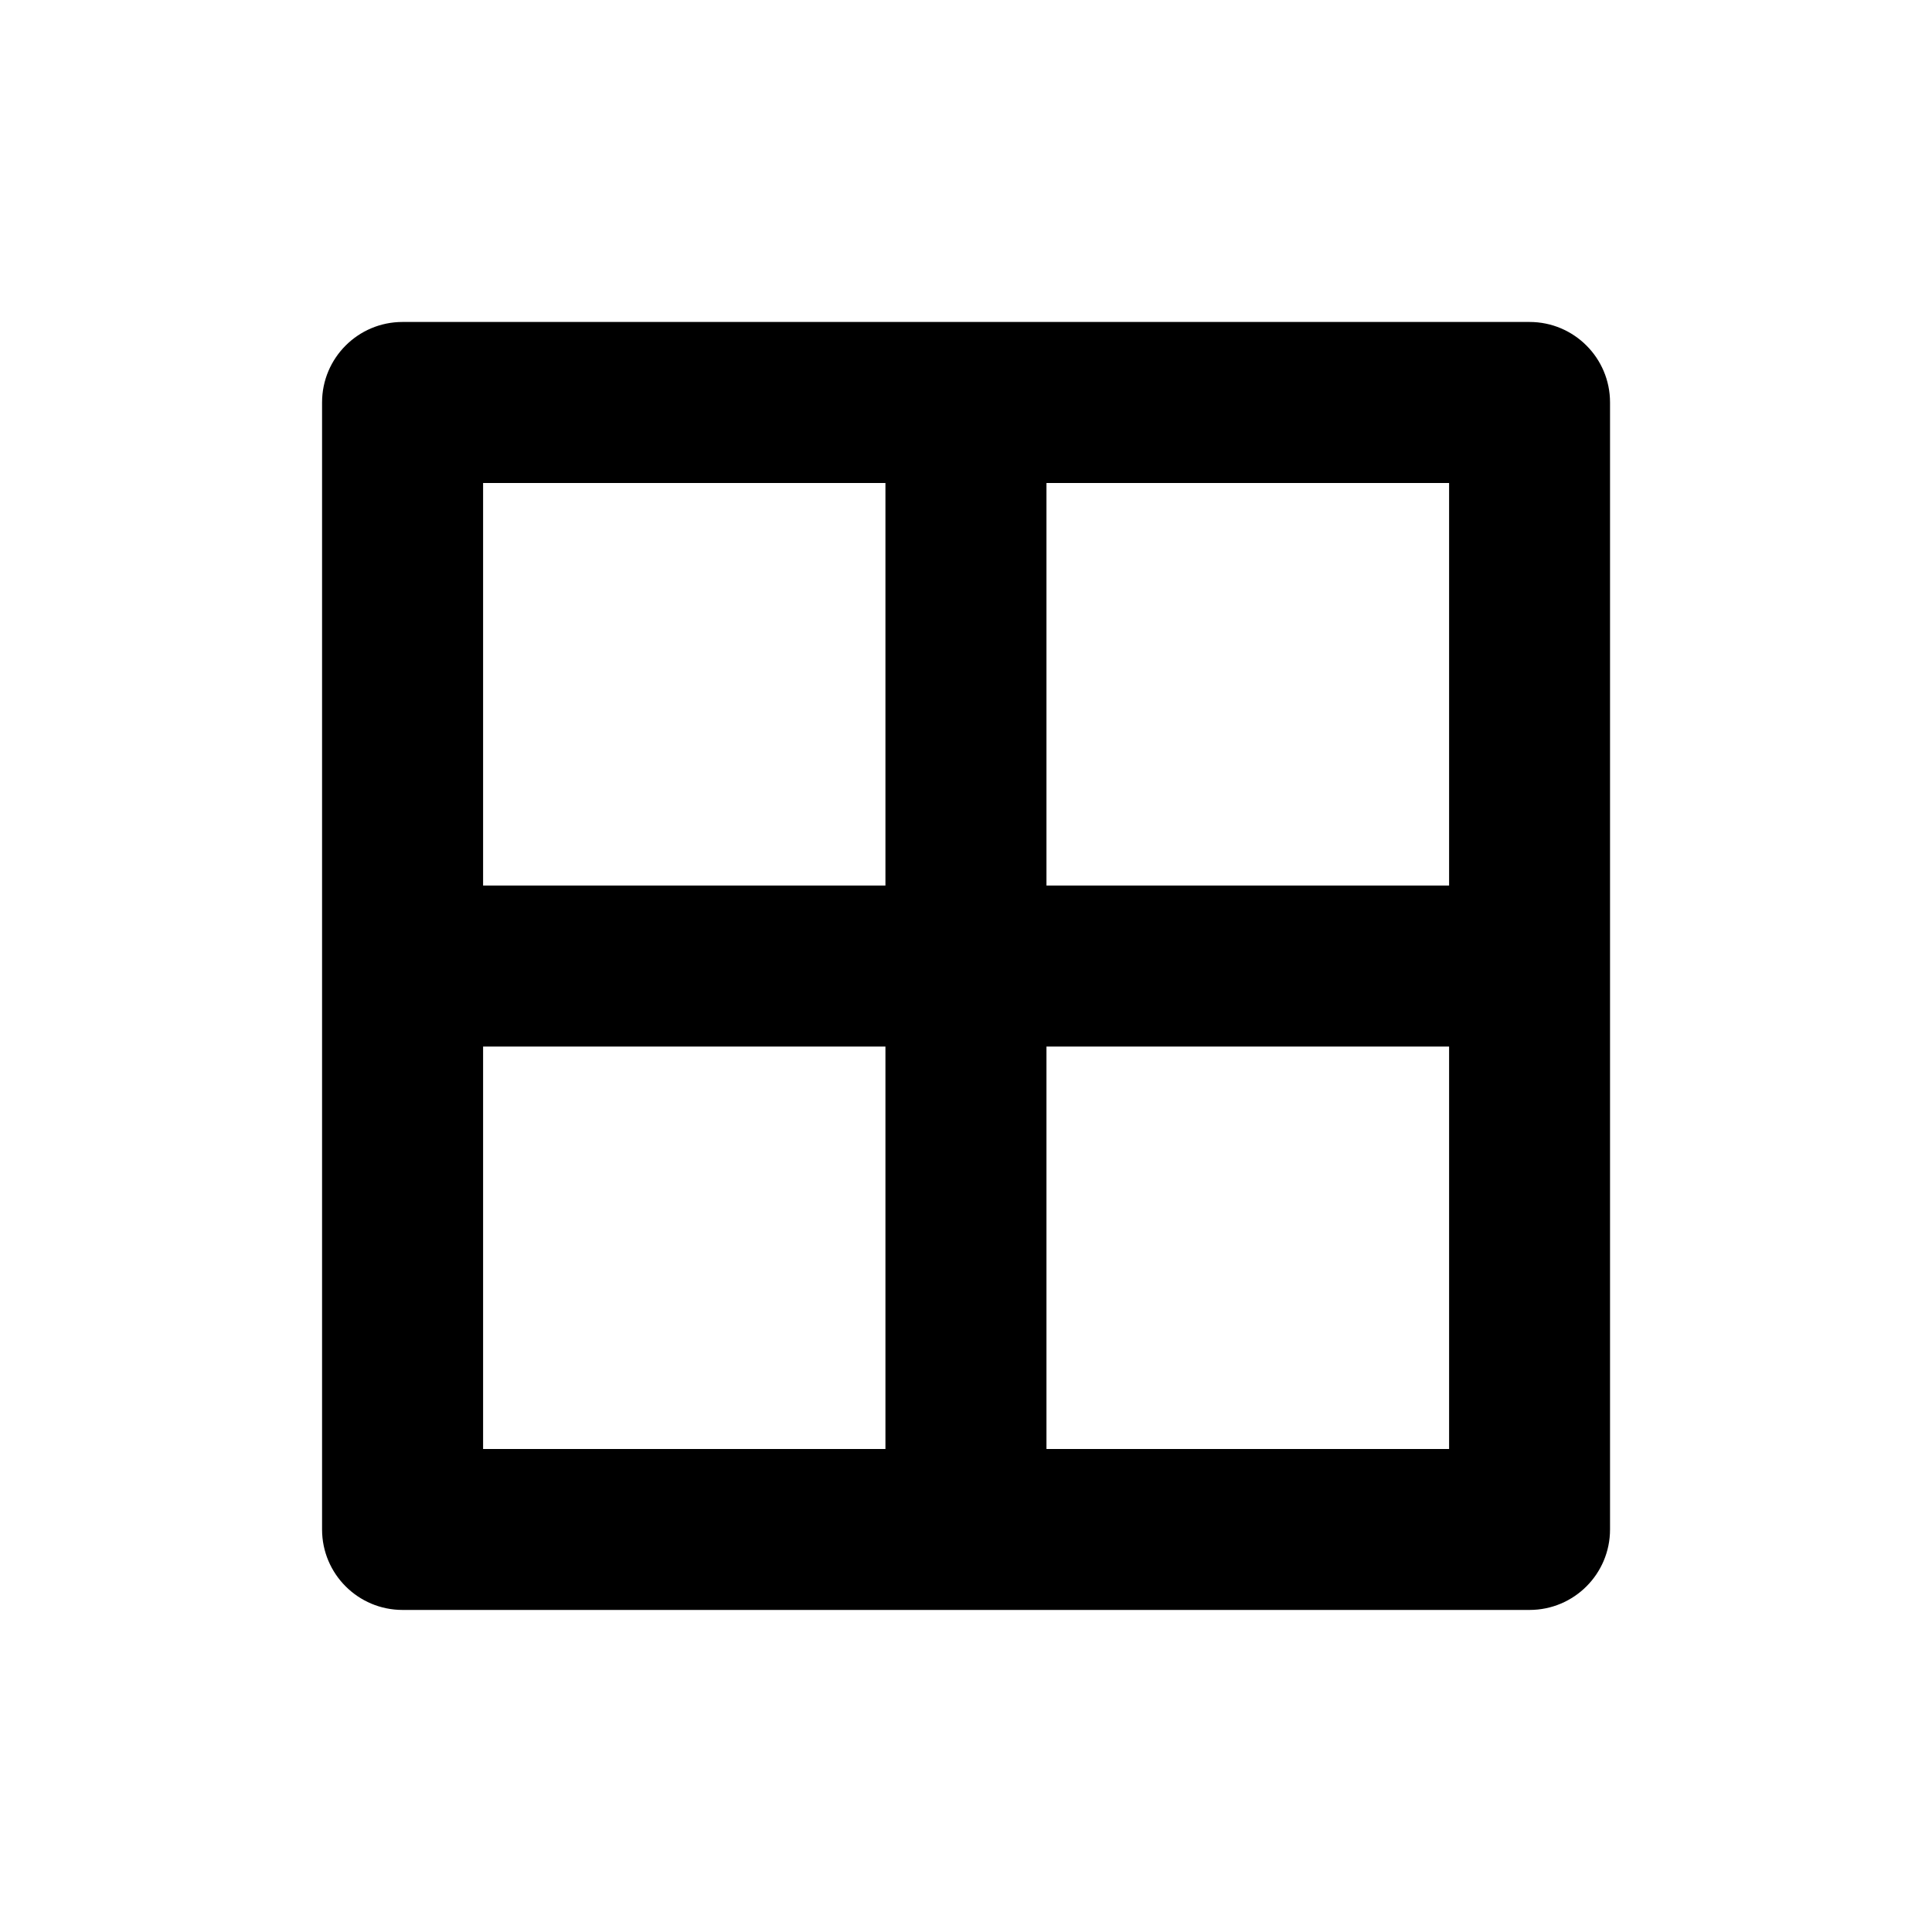 <svg width="20" height="20" viewBox="0 0 20 20" xmlns="http://www.w3.org/2000/svg">
<path fill-rule="evenodd" clip-rule="evenodd" d="M15.834 3.333H4.167C3.707 3.333 3.334 3.706 3.334 4.166V15.833C3.334 16.293 3.707 16.666 4.167 16.666H15.834C16.294 16.666 16.667 16.293 16.667 15.833V4.166C16.667 3.706 16.294 3.333 15.834 3.333ZM15.001 5V15H5.001V5H15.001Z"/>
<rect x="9.166" y="4.167" width="1.667" height="11.667"/>
<rect x="15.834" y="9.167" width="1.667" height="11.667" transform="rotate(90 15.834 9.167)"/>
</svg>
